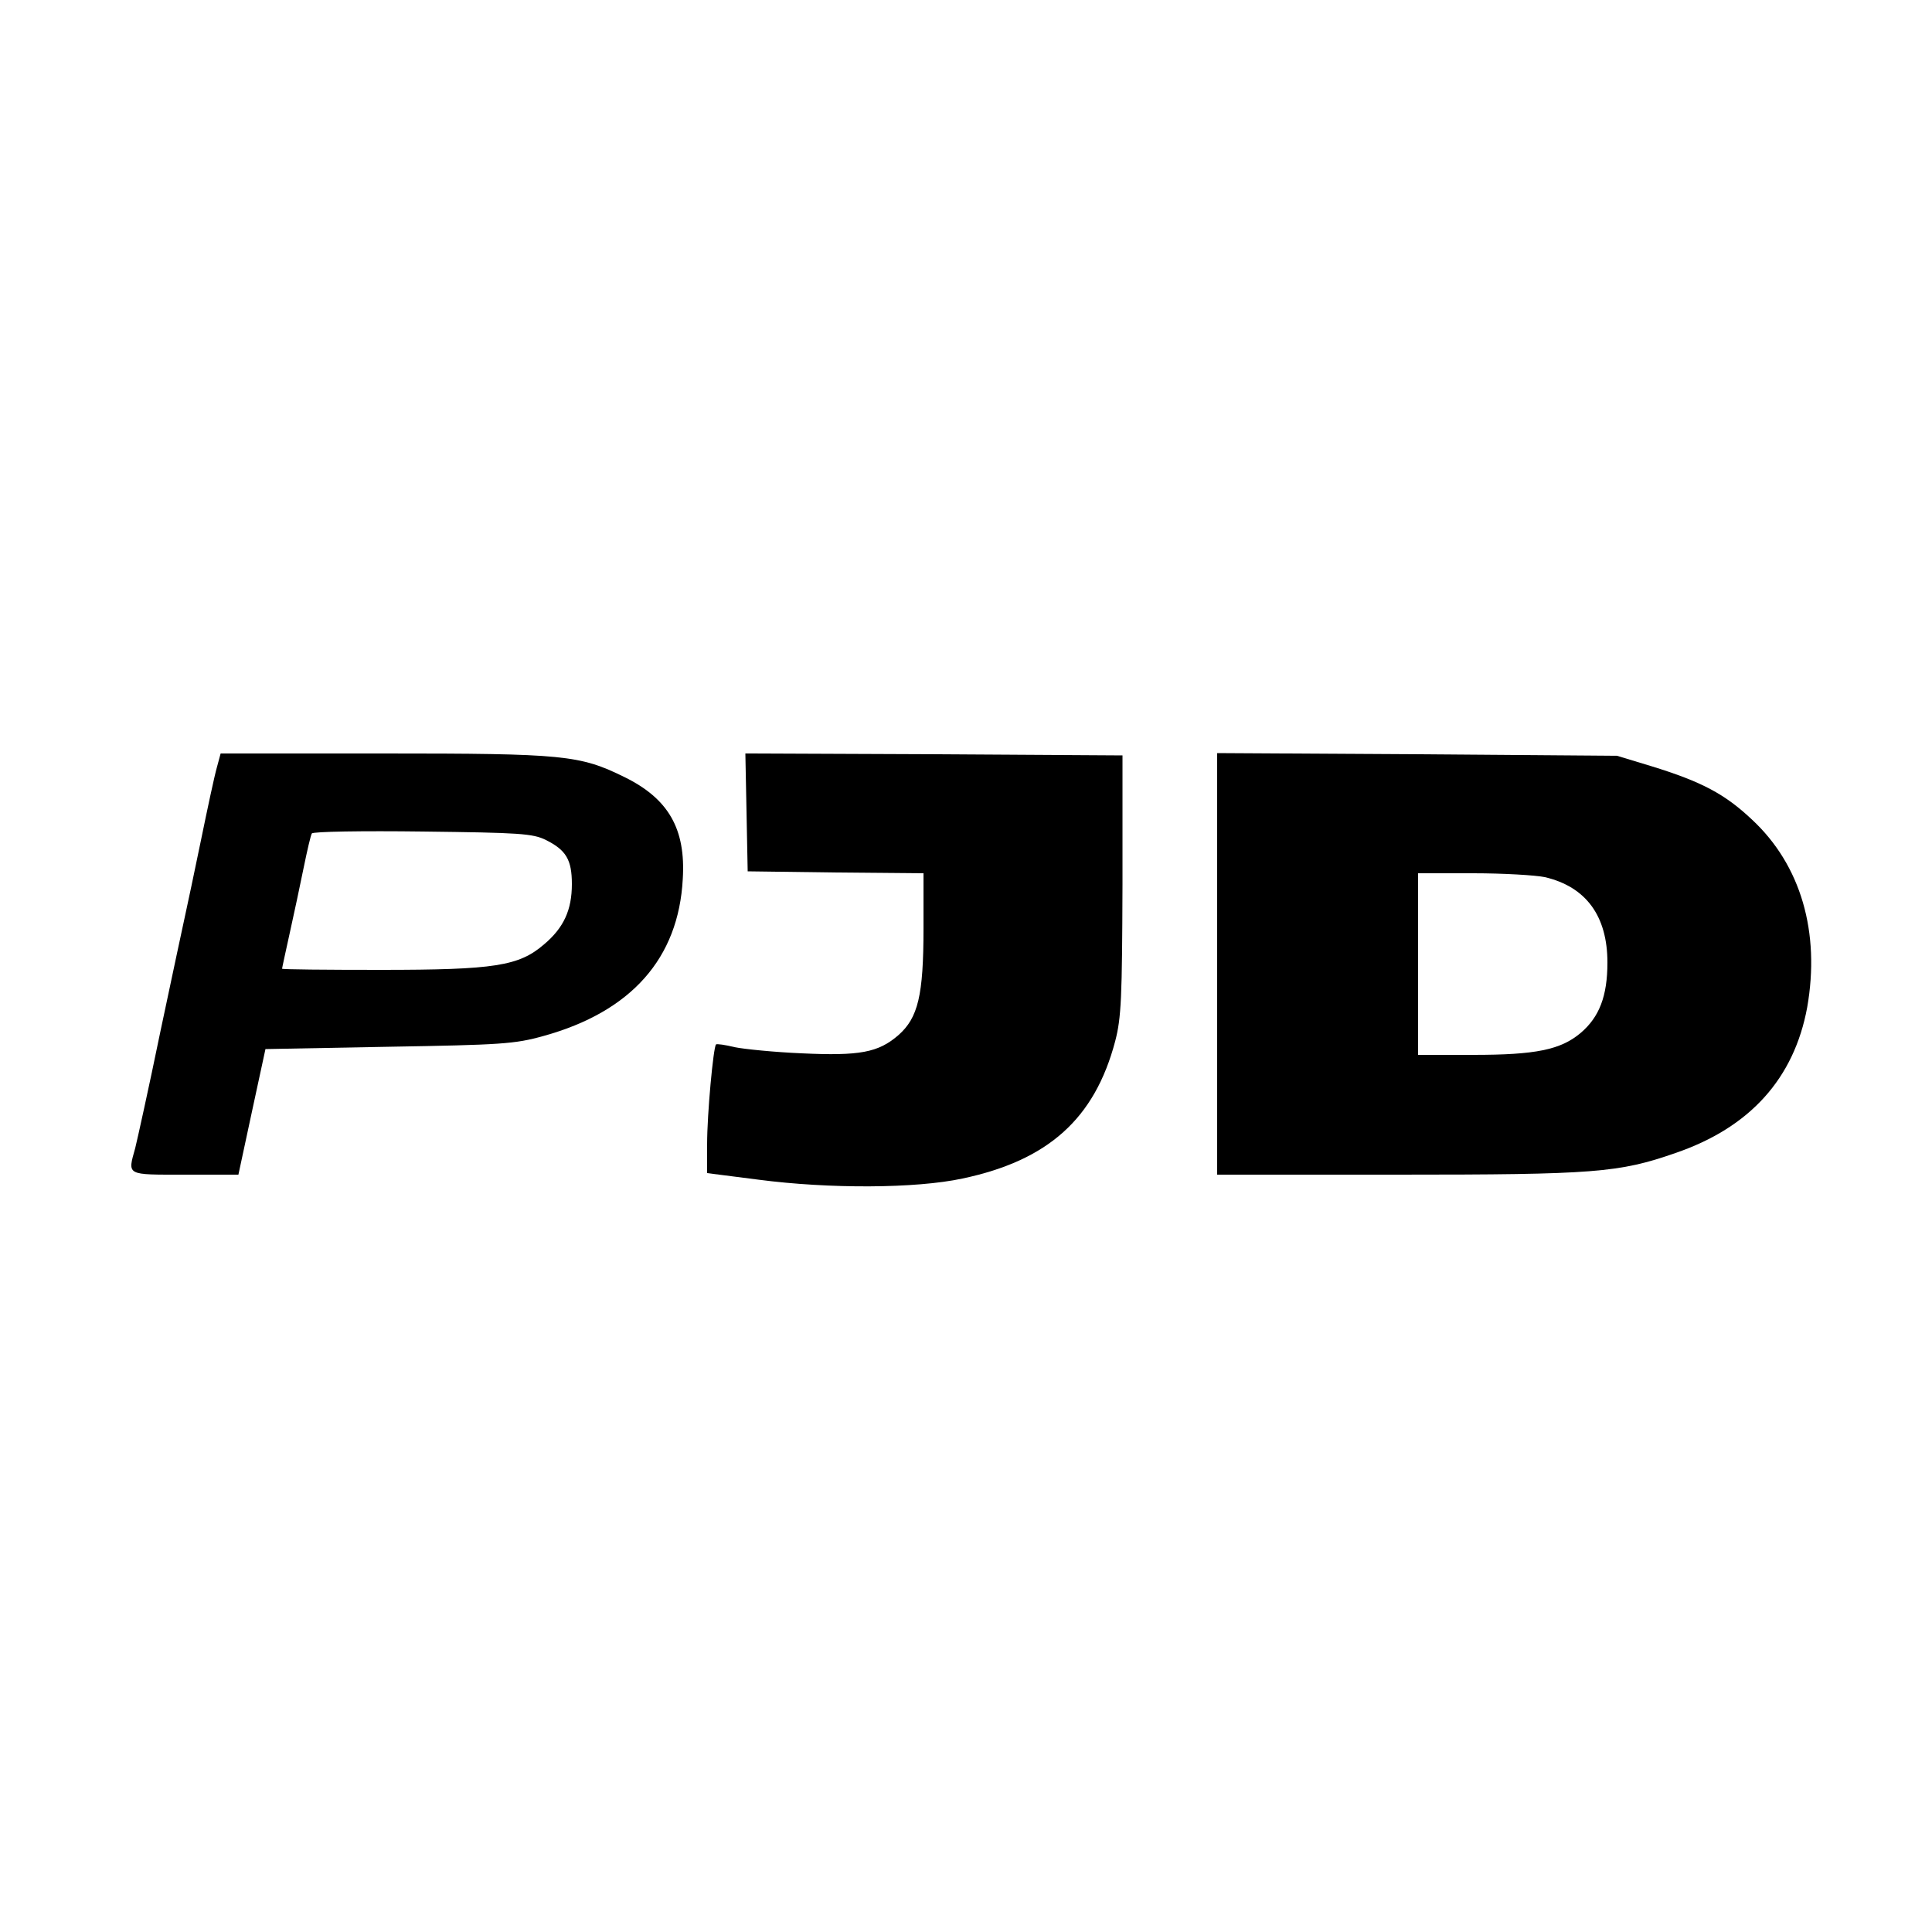 <?xml version="1.0" standalone="no"?>
<!DOCTYPE svg PUBLIC "-//W3C//DTD SVG 20010904//EN"
 "http://www.w3.org/TR/2001/REC-SVG-20010904/DTD/svg10.dtd">
<svg version="1.0" xmlns="http://www.w3.org/2000/svg"
 width="500pt" height="500pt" viewBox="0 0 500 500"
 preserveAspectRatio="xMidYMid meet">

<g transform="translate(0,500) scale(0.1,-0.1)"
fill="#000000" stroke="none">
<path d="M561 3013 c-6 -21 -24 -105 -41 -188 -17 -82 -35 -168 -40 -190 -5
-22 -34 -159 -65 -305 -30 -146 -60 -281 -65 -301 -20 -72 -25 -69 128 -69
l139 0 35 163 35 162 319 6 c291 5 326 7 401 28 227 63 349 201 360 406 8 130
-37 208 -151 264 -116 57 -156 61 -623 61 l-422 0 -10 -37z m852 -187 c52 -26
67 -51 67 -114 0 -67 -21 -113 -72 -156 -65 -56 -127 -66 -423 -66 -140 0
-255 1 -255 3 0 2 9 43 20 93 11 49 27 125 36 169 9 44 18 83 21 88 3 5 132 7
287 5 250 -3 285 -5 319 -22z"/>
<path d="M1932 2898 l3 -153 228 -3 227 -2 0 -143 c0 -173 -14 -231 -65 -276
-52 -45 -100 -54 -250 -47 -71 3 -150 11 -174 16 -24 6 -46 9 -48 7 -7 -8 -23
-180 -23 -258 l0 -75 133 -17 c184 -24 407 -23 528 3 222 47 342 155 395 355
16 61 18 113 19 405 l0 335 -488 3 -488 2 3 -152z"/>
<path d="M3150 2506 l0 -546 468 0 c508 0 572 5 718 56 193 66 307 193 341
377 34 194 -16 368 -143 486 -70 66 -130 98 -260 138 l-89 27 -517 4 -518 3 0
-545z m848 224 c107 -25 162 -101 162 -221 0 -87 -21 -141 -69 -182 -52 -44
-117 -57 -278 -57 l-143 0 0 235 0 235 143 0 c78 0 161 -5 185 -10z"/>
</g>
</svg>

